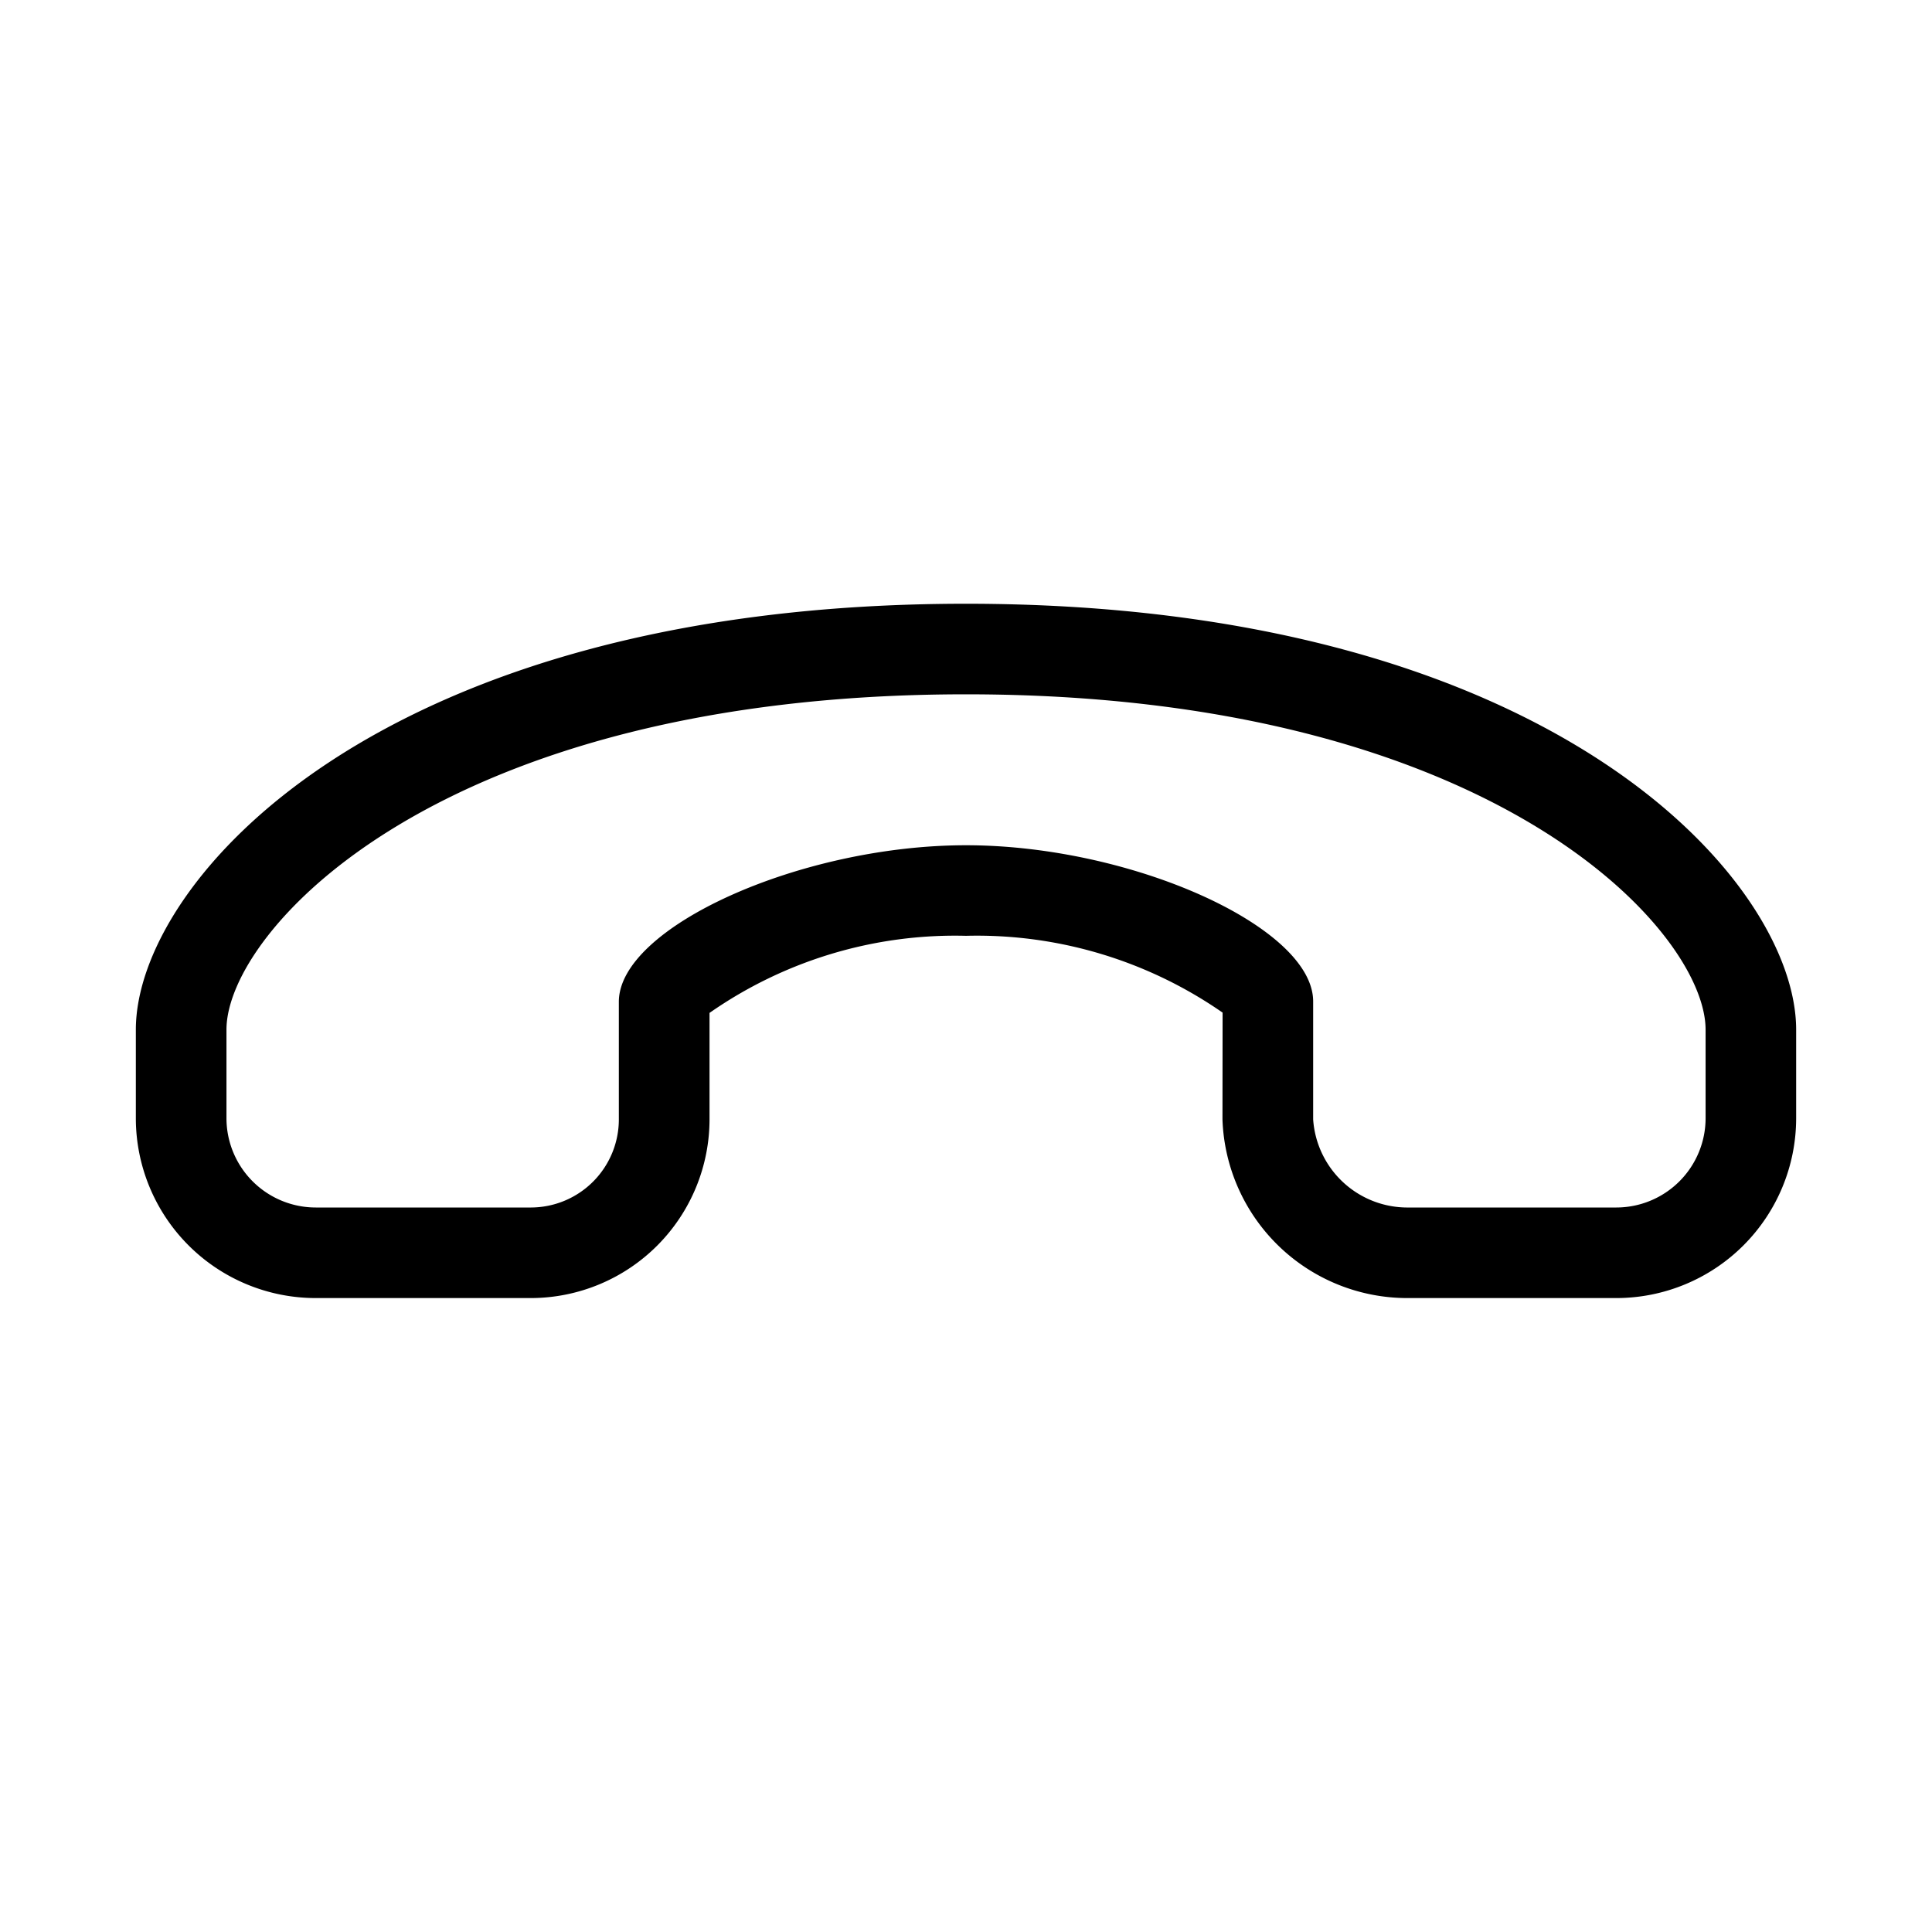<svg xmlns="http://www.w3.org/2000/svg" width="32" height="32" viewBox="0 0 32 32"><path d="M16 10c-9.716 0-13.75 4.595-13.75 7.055v1.467A2.98 2.98 0 0 0 5.23 21.5h3.57a2.963 2.963 0 0 0 2.952-2.969v-1.754A7.1 7.1 0 0 1 16 15.5a7.13 7.13 0 0 1 4.25 1.272l-.002 1.768a3.064 3.064 0 0 0 3.082 2.96h3.44a2.98 2.98 0 0 0 2.98-2.979v-1.466C29.75 14.595 25.716 10 16 10m12.25 8.522A1.48 1.48 0 0 1 26.772 20h-3.44a1.565 1.565 0 0 1-1.582-1.46v-1.953C21.75 15.354 18.74 14 16 14s-5.75 1.357-5.75 2.593v1.938A1.46 1.46 0 0 1 8.799 20H5.23a1.48 1.48 0 0 1-1.479-1.479v-1.466C3.75 15.42 7.275 11.5 16 11.5c8.726 0 12.25 3.92 12.25 5.555z"/></svg>